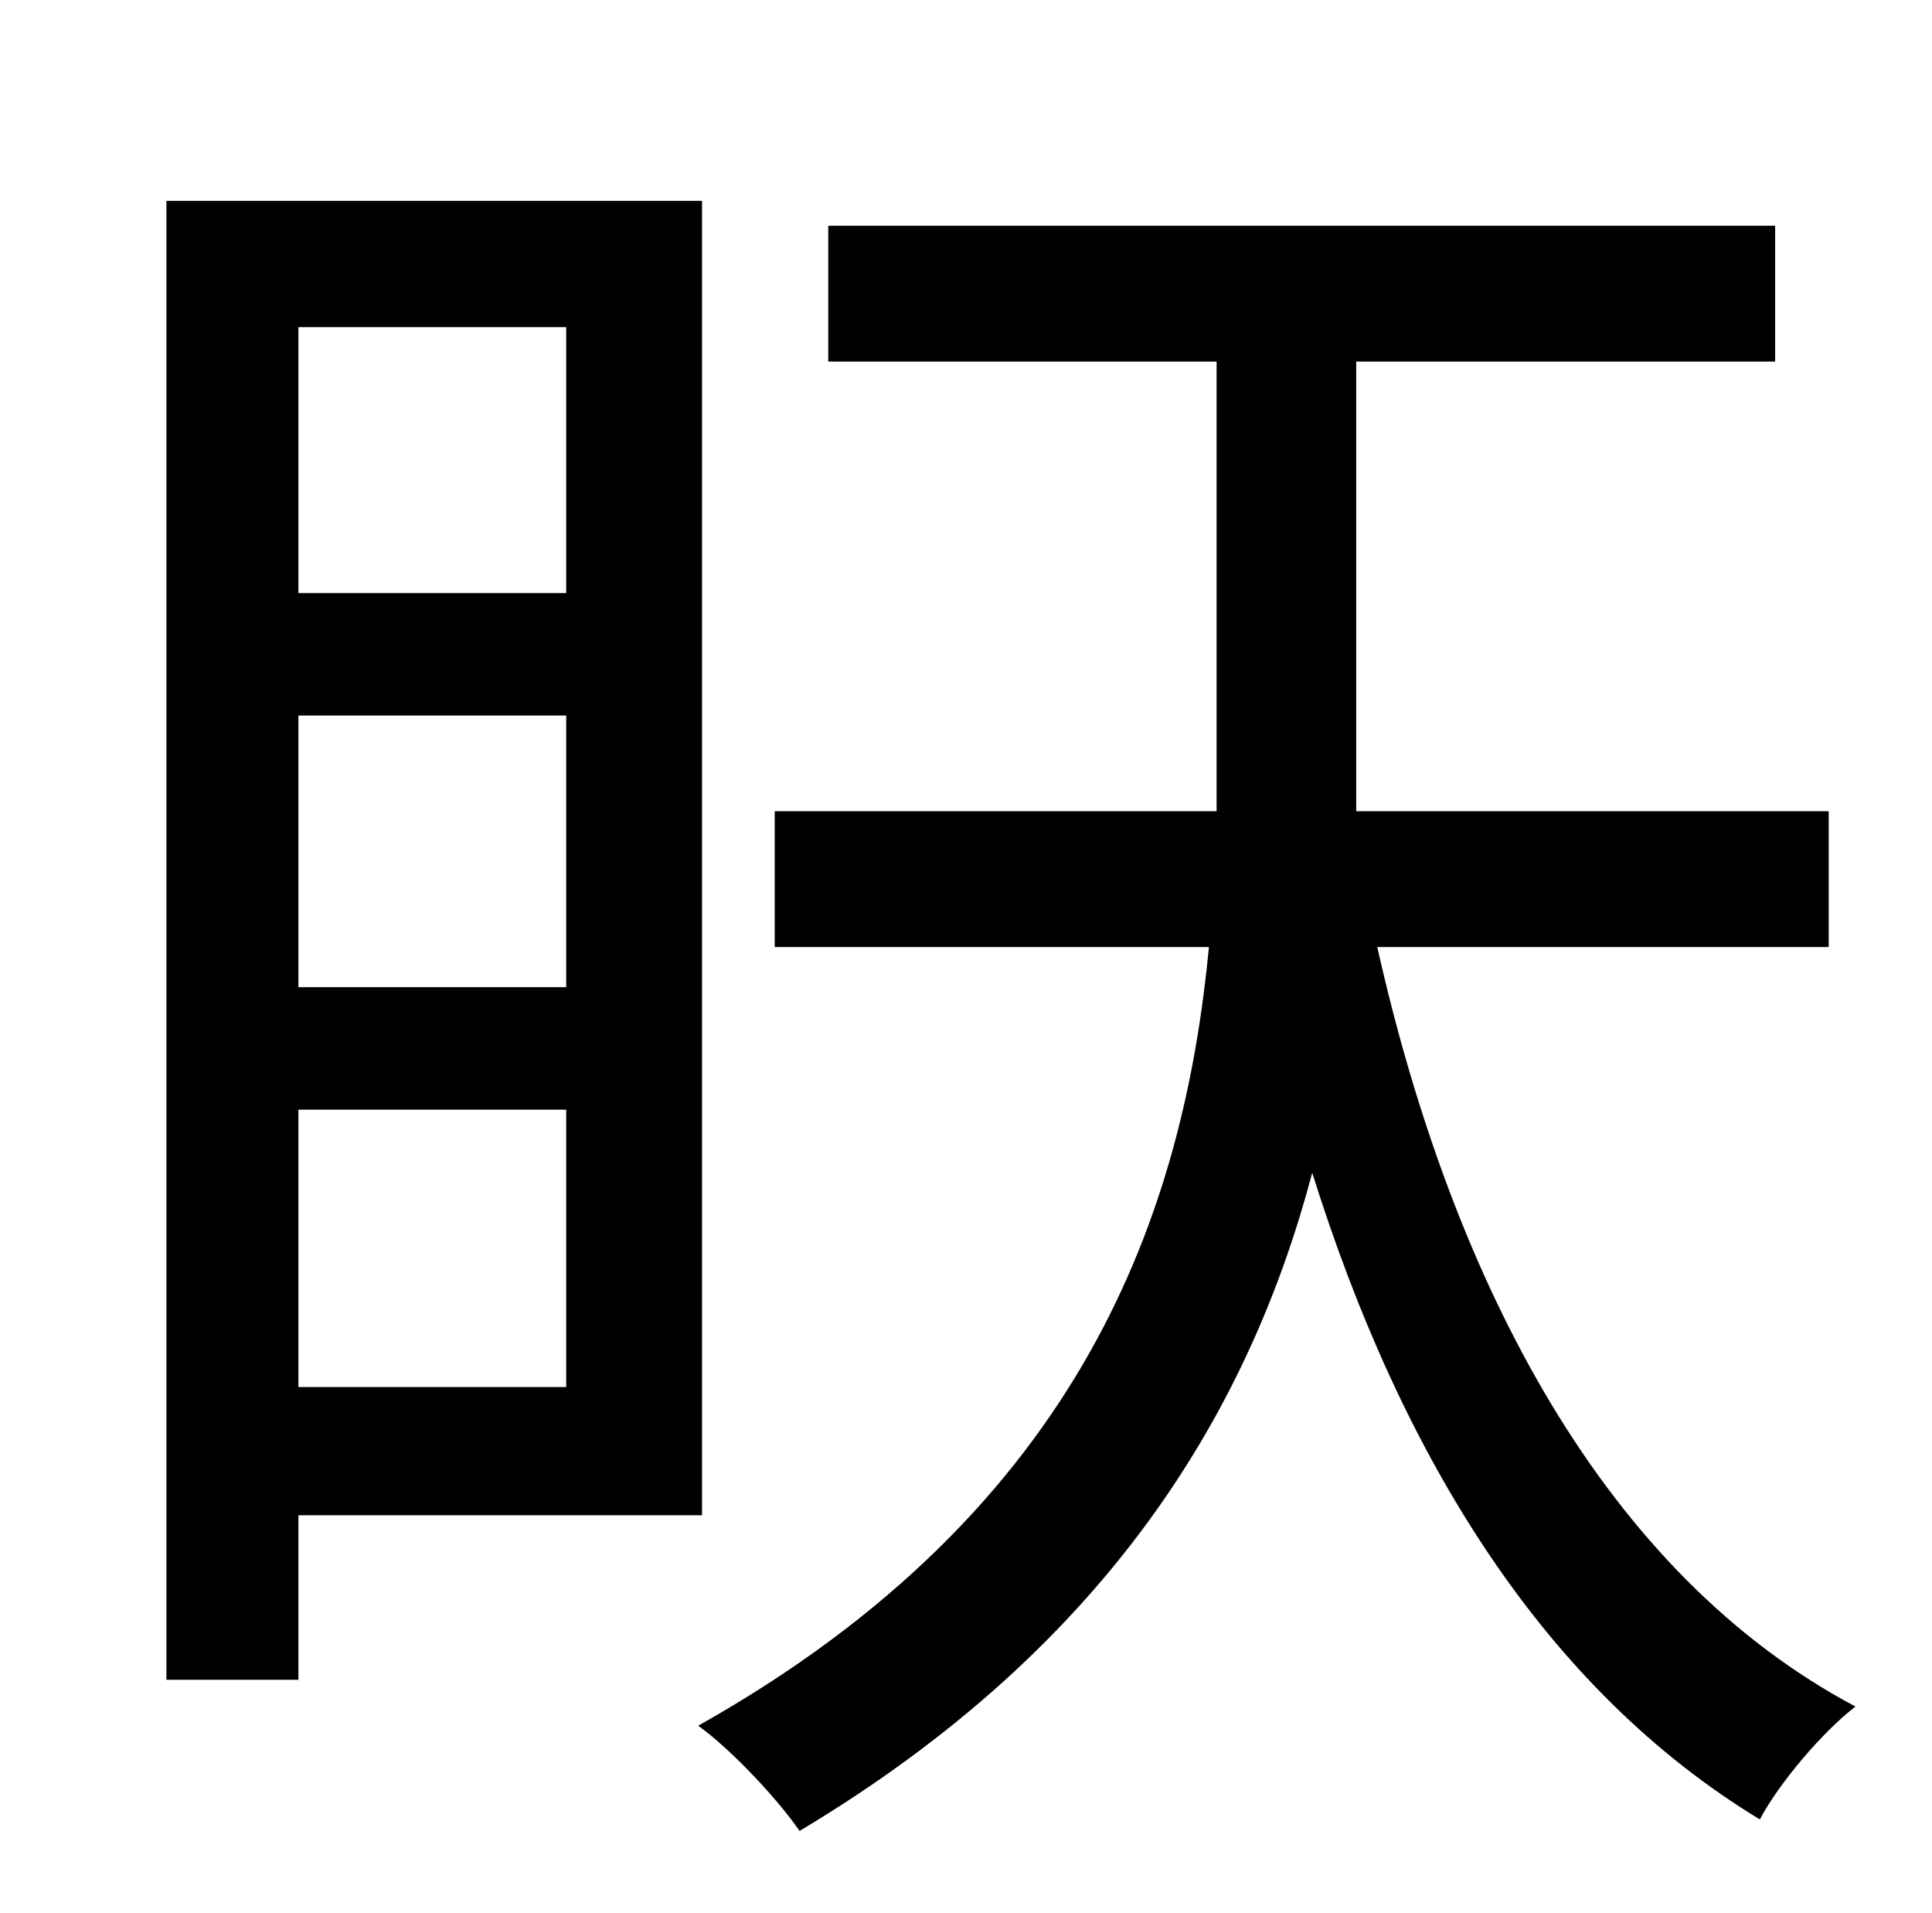<?xml version="1.0" standalone="no"?>
<!DOCTYPE svg PUBLIC "-//W3C//DTD SVG 1.1//EN" "http://www.w3.org/Graphics/SVG/1.1/DTD/svg11.dtd" >
<svg xmlns="http://www.w3.org/2000/svg" xmlns:xlink="http://www.w3.org/1999/xlink" version="1.1" viewBox="-10 0 1010 1000">
   <path fill="currentColor"
d="M286 171h-140v139h140v-139zM146 516h140v-142h-140v142zM146 725h140v-145h-140v145zM357 792h-211v86h-69v-773h280v687zM946 495h-236c40 178 120 328 250 397c-17 13 -40 40 -50 59c-112 -68 -187 -188 -234 -338c-32 121 -104 246 -268 344c-11 -16 -35 -42 -53 -55
c203 -114 254 -271 267 -407h-227v-71h231v-33v-202h-203v-71h495v71h-219v203v32h247v71z" />
</svg>
